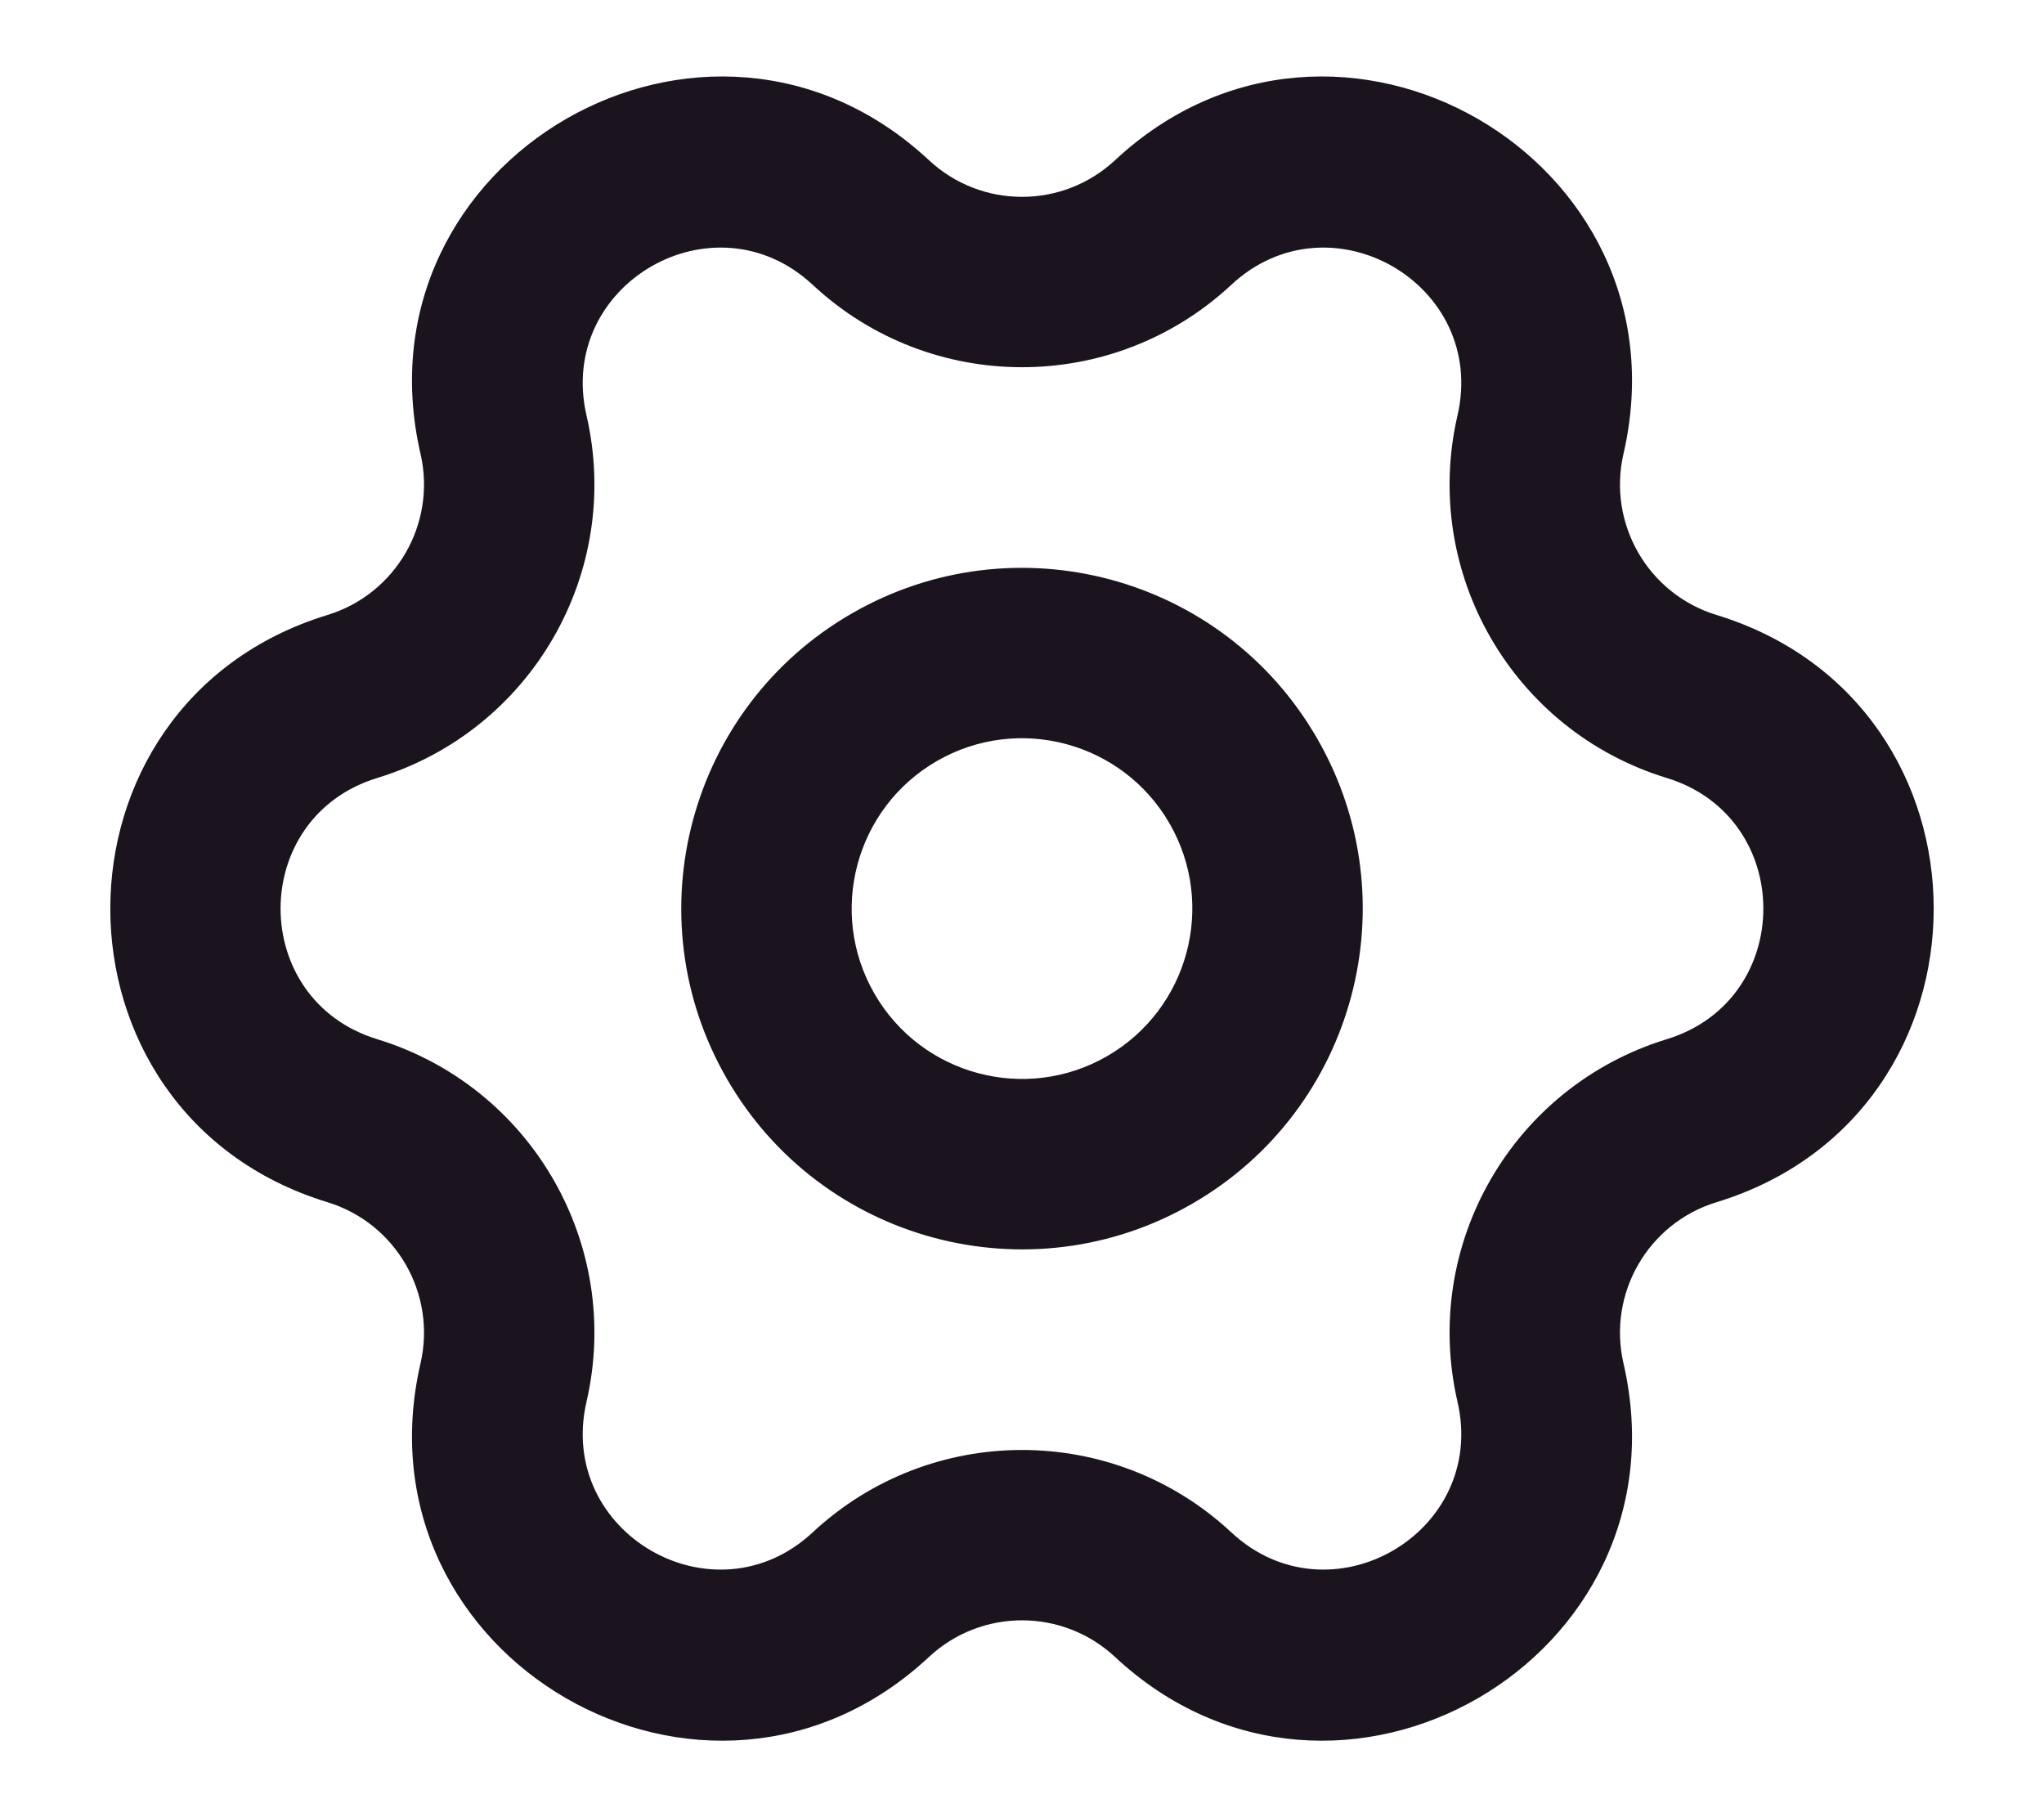 <svg width="18" height="16" viewBox="0 0 18 16" fill="none" xmlns="http://www.w3.org/2000/svg">
<path fill-rule="evenodd" clip-rule="evenodd" d="M8.18 1.41C6.23 -0.407 3.104 1.397 3.703 3.995C3.845 4.61 3.487 5.231 2.883 5.415C0.334 6.196 0.334 9.805 2.883 10.585C3.487 10.769 3.845 11.39 3.703 12.005C3.104 14.603 6.23 16.407 8.18 14.59C8.642 14.159 9.358 14.159 9.82 14.59C11.77 16.407 14.896 14.603 14.297 12.005C14.155 11.39 14.513 10.769 15.117 10.585C17.666 9.805 17.666 6.196 15.117 5.415C14.513 5.231 14.155 4.61 14.297 3.995C14.896 1.397 11.77 -0.407 9.82 1.41C9.358 1.841 8.642 1.841 8.18 1.41ZM5.165 3.658C4.898 2.502 6.289 1.699 7.157 2.508C8.195 3.475 9.805 3.475 10.843 2.508C11.711 1.699 13.102 2.502 12.835 3.658C12.516 5.041 13.321 6.435 14.678 6.85C15.812 7.197 15.812 8.803 14.678 9.15C13.321 9.566 12.516 10.959 12.835 12.342C13.102 13.498 11.711 14.301 10.843 13.492C9.805 12.525 8.195 12.525 7.157 13.492C6.289 14.301 4.898 13.498 5.165 12.342C5.484 10.959 4.679 9.566 3.322 9.15C2.187 8.803 2.187 7.197 3.322 6.85C4.679 6.435 5.484 5.041 5.165 3.658ZM10.299 7.25C10.713 7.967 10.467 8.885 9.75 9.299C9.033 9.713 8.115 9.467 7.701 8.75C7.287 8.033 7.533 7.115 8.25 6.701C8.967 6.287 9.885 6.533 10.299 7.25ZM11.598 6.5C12.427 7.935 11.935 9.77 10.5 10.598C9.065 11.427 7.23 10.935 6.402 9.5C5.573 8.065 6.065 6.23 7.5 5.402C8.935 4.574 10.77 5.065 11.598 6.5Z" fill="#1B141F"/>
</svg>
